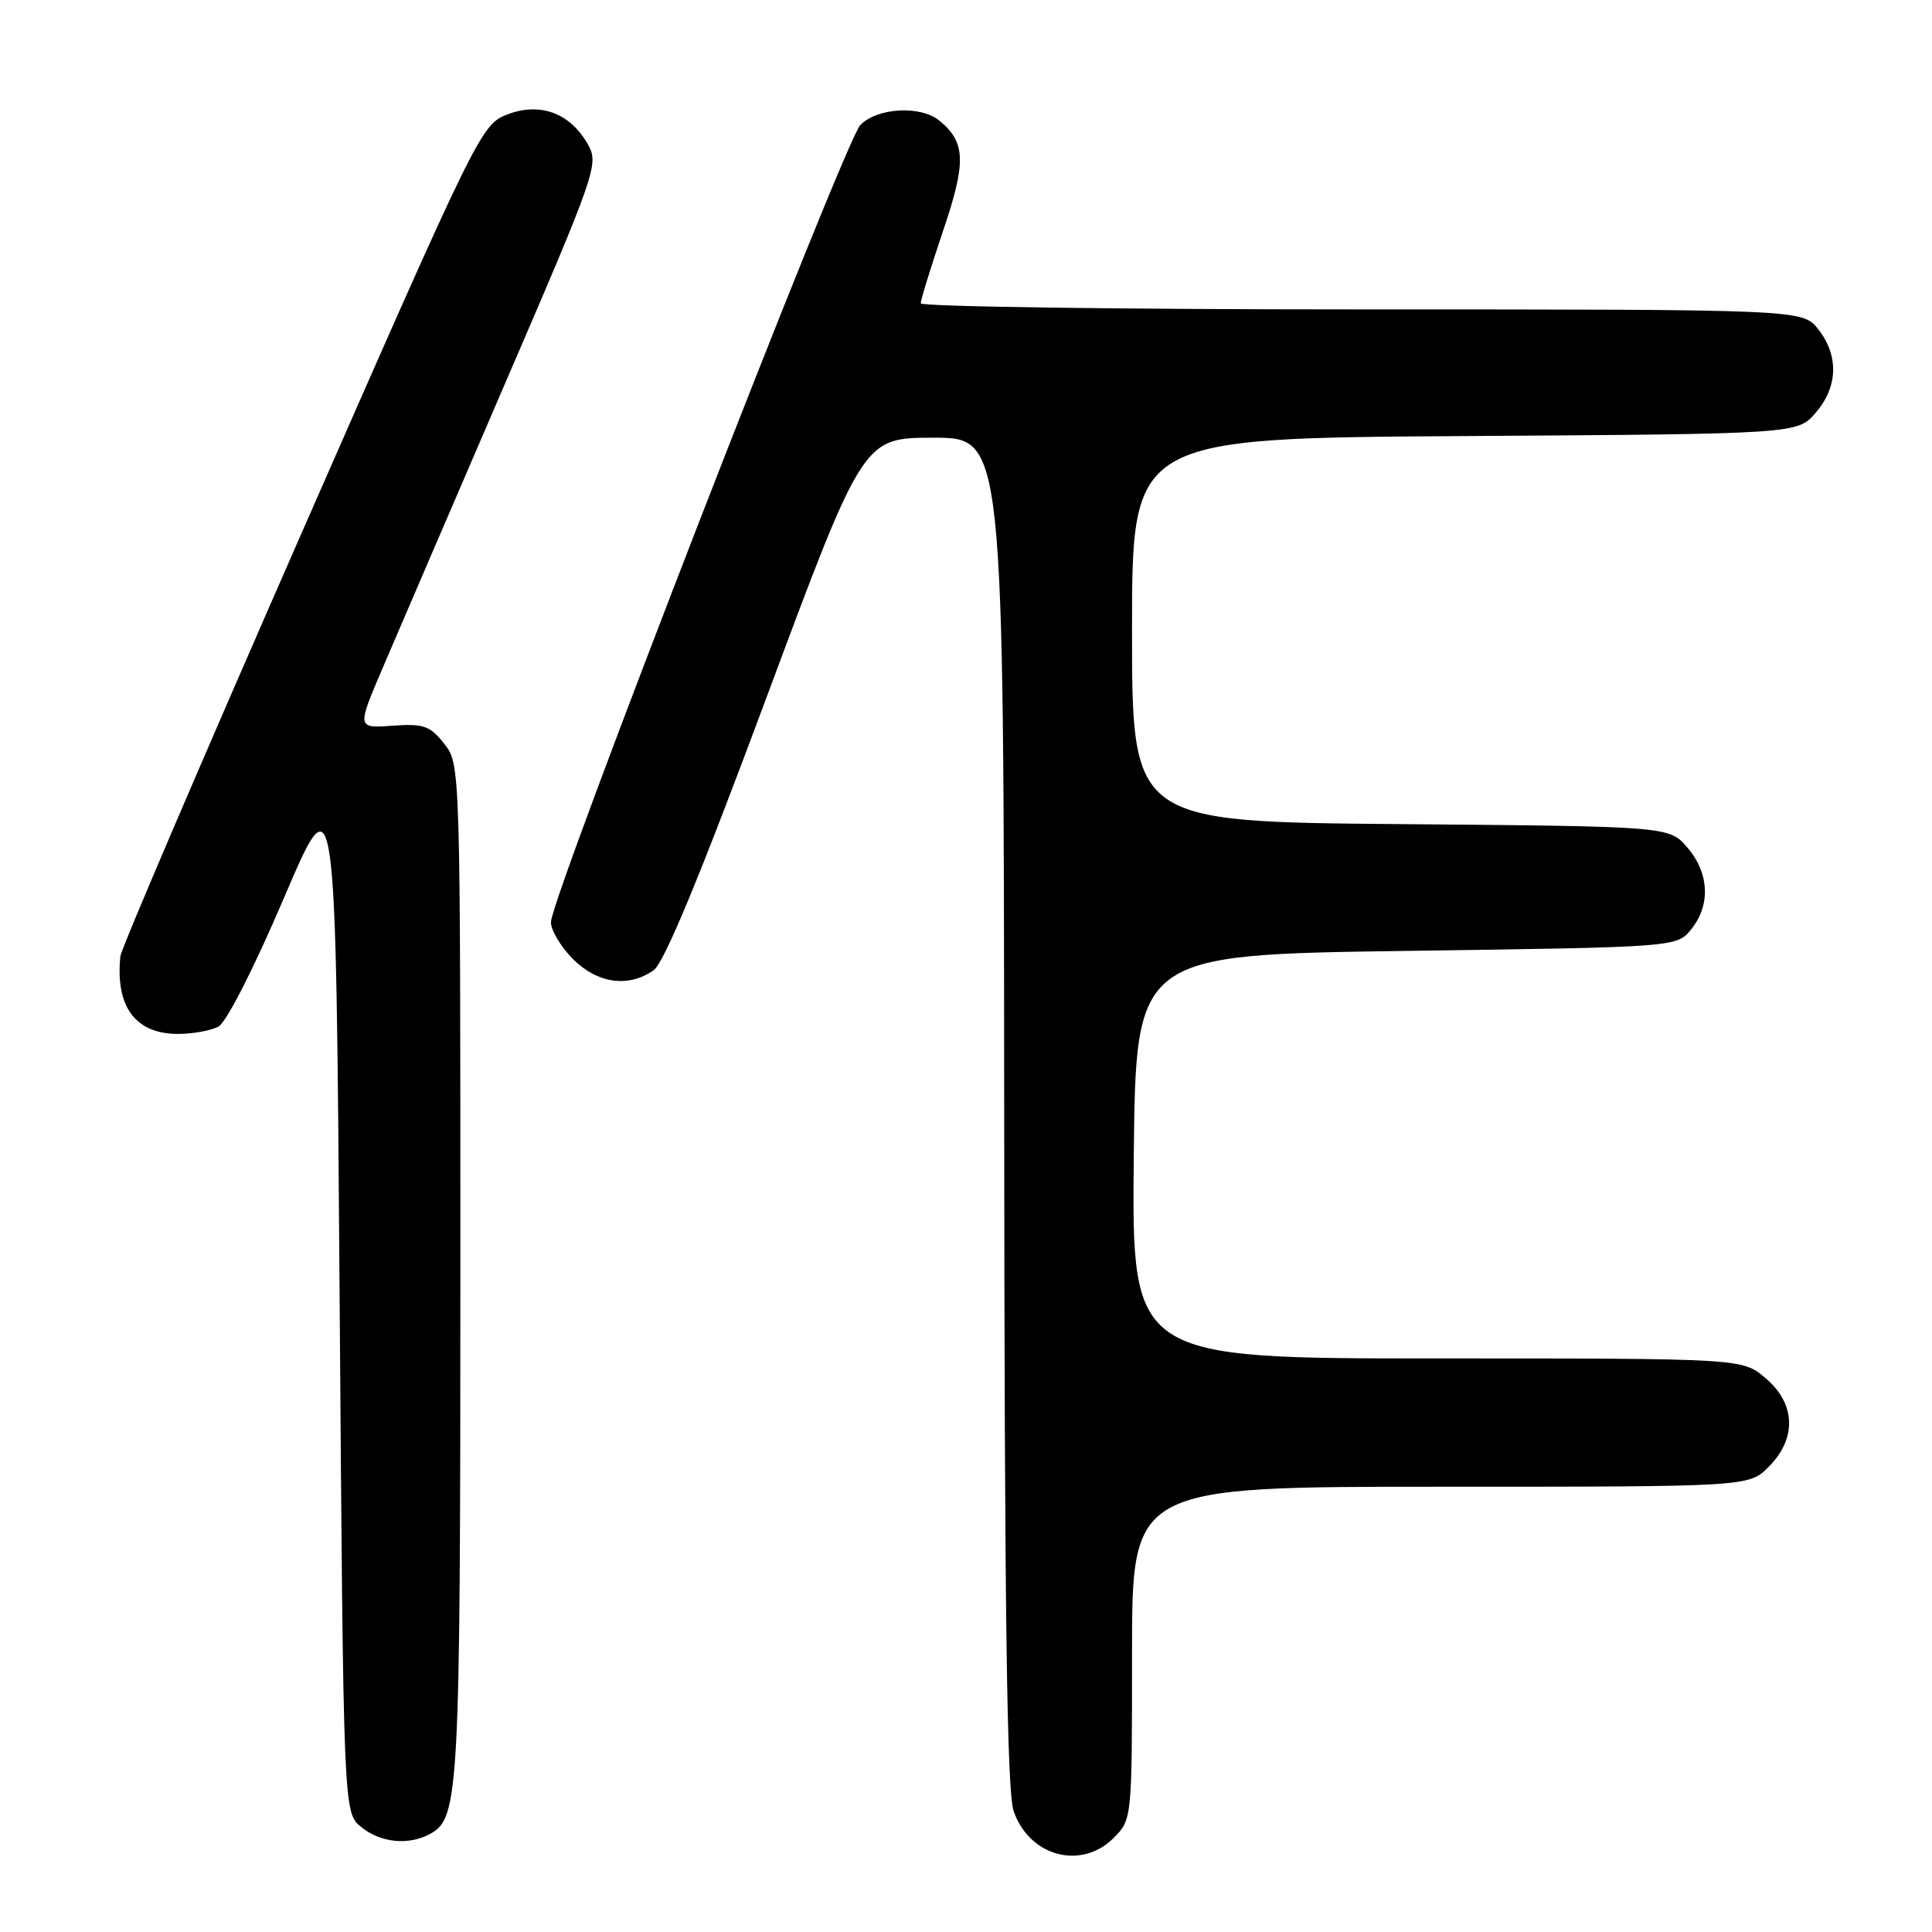 <?xml version="1.0" encoding="UTF-8" standalone="no"?>
<!DOCTYPE svg PUBLIC "-//W3C//DTD SVG 1.1//EN" "http://www.w3.org/Graphics/SVG/1.1/DTD/svg11.dtd" >
<svg xmlns="http://www.w3.org/2000/svg" xmlns:xlink="http://www.w3.org/1999/xlink" version="1.1" viewBox="0 0 256 256">
 <g >
 <path fill="currentColor"
d=" M 147.55 243.55 C 150.00 241.09 150.00 241.09 150.00 219.05 C 150.00 197.00 150.00 197.00 190.86 197.00 C 231.73 197.00 231.73 197.00 234.36 194.36 C 238.12 190.60 237.95 185.98 233.92 182.59 C 230.85 180.00 230.85 180.00 190.41 180.00 C 149.97 180.00 149.97 180.00 150.23 153.25 C 150.50 126.50 150.50 126.50 186.34 126.00 C 222.18 125.50 222.18 125.50 224.09 123.14 C 226.69 119.93 226.49 115.68 223.59 112.31 C 221.18 109.50 221.18 109.50 185.59 109.20 C 150.00 108.90 150.00 108.90 150.00 83.48 C 150.00 58.06 150.00 58.06 194.09 57.78 C 238.17 57.50 238.17 57.50 240.59 54.69 C 243.55 51.25 243.67 47.13 240.93 43.63 C 238.85 41.00 238.85 41.00 180.43 41.00 C 148.29 41.00 122.00 40.63 122.00 40.19 C 122.00 39.74 123.33 35.44 124.95 30.63 C 128.05 21.48 127.97 18.88 124.51 16.01 C 122.03 13.95 116.31 14.24 114.01 16.55 C 111.93 18.64 73.00 118.92 73.00 122.20 C 73.00 123.27 74.32 125.47 75.92 127.08 C 79.17 130.33 83.27 130.90 86.60 128.57 C 88.00 127.59 92.71 116.22 101.51 92.57 C 114.37 58.00 114.37 58.00 123.69 58.00 C 133.00 58.00 133.00 58.00 133.06 147.25 C 133.10 213.66 133.42 237.39 134.31 239.97 C 136.37 245.98 143.25 247.84 147.55 243.55 Z  M 56.96 243.02 C 60.83 240.95 61.00 237.84 61.00 168.49 C 61.00 101.31 61.00 101.27 58.86 98.55 C 56.98 96.16 56.15 95.87 52.00 96.16 C 47.29 96.50 47.29 96.50 50.71 88.50 C 52.59 84.10 59.82 67.30 66.77 51.17 C 78.96 22.92 79.37 21.74 77.92 19.17 C 75.59 15.00 71.61 13.50 67.27 15.15 C 63.77 16.48 63.43 17.17 39.93 70.71 C 26.85 100.52 16.06 125.72 15.95 126.71 C 15.27 133.38 17.94 137.00 23.57 137.00 C 25.53 137.00 27.95 136.56 28.95 136.03 C 29.99 135.47 33.70 128.19 37.63 118.97 C 44.50 102.89 44.50 102.89 45.00 171.54 C 45.50 240.18 45.50 240.18 47.86 242.09 C 50.44 244.18 54.10 244.55 56.96 243.02 Z "/>
</g>
</svg>
